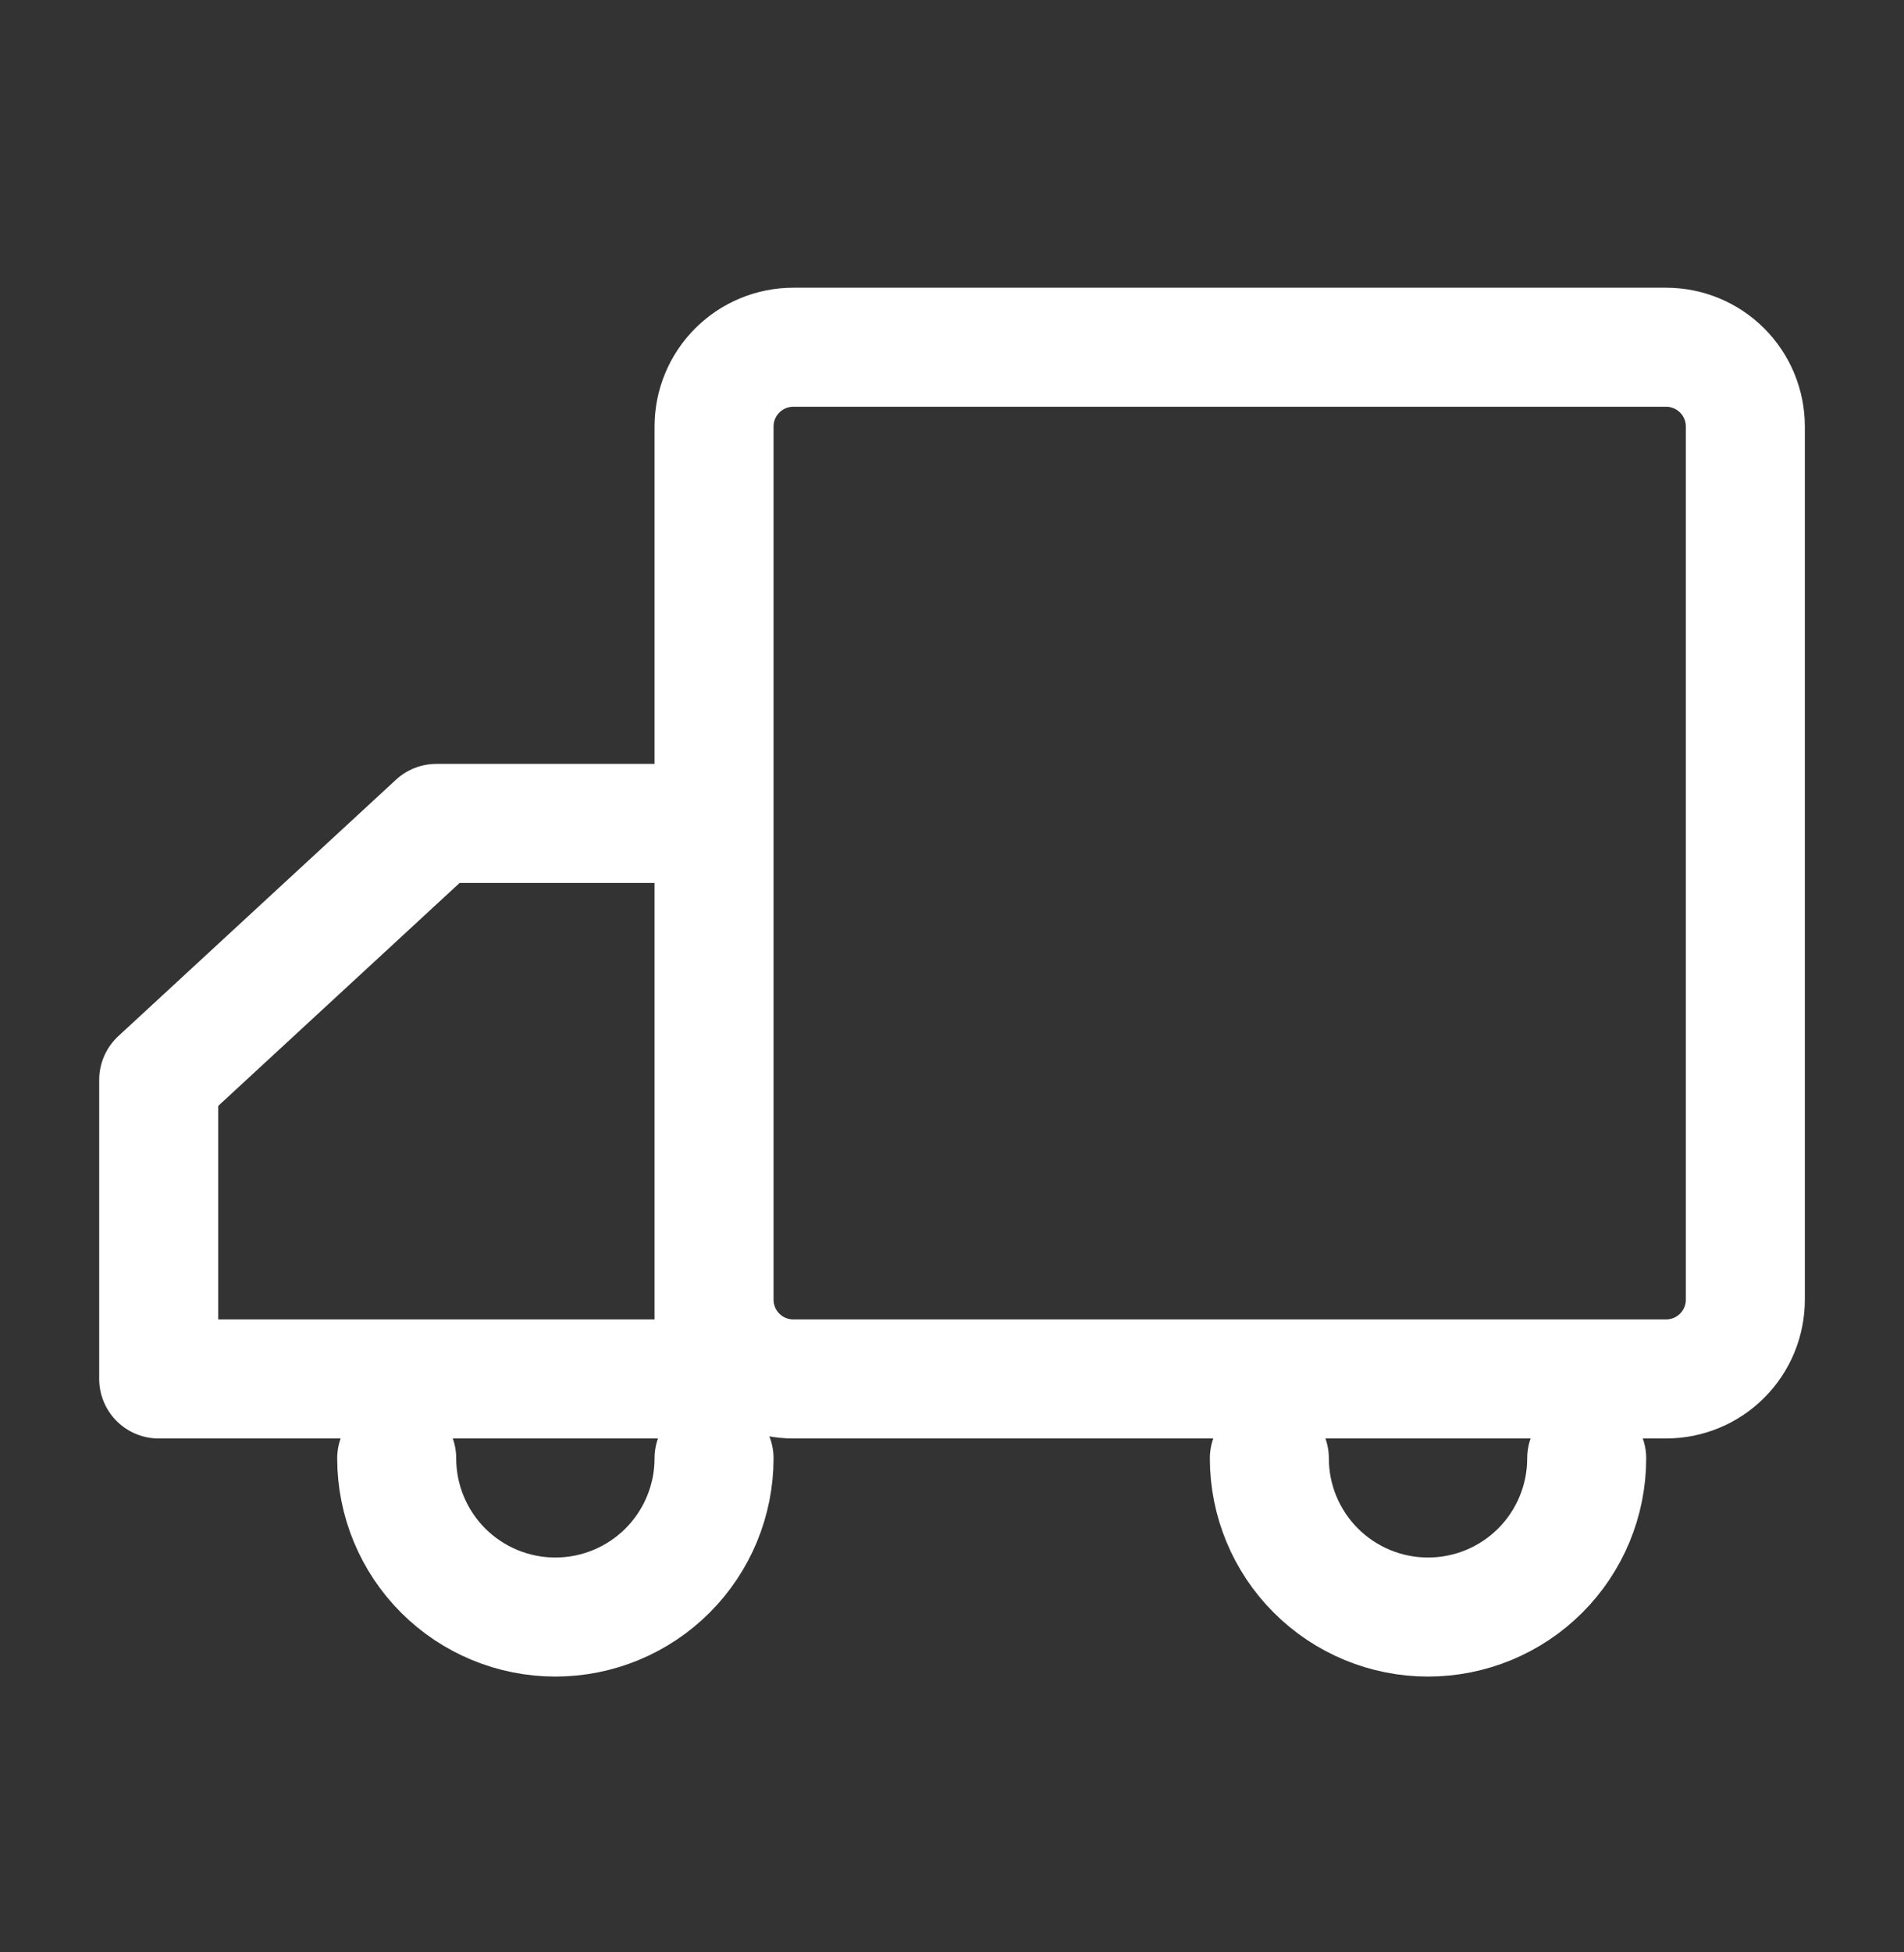 <svg width="40" height="41" viewBox="0 0 40 41" fill="none" xmlns="http://www.w3.org/2000/svg">
<rect x="0" y="0" width="40" height="41" fill="#333333" stroke="none"/>
<path d="M15.001 27.292V8.958C15.001 8.516 15.176 8.092 15.489 7.78C15.801 7.467 16.225 7.292 16.667 7.292H35.001C35.443 7.292 35.867 7.467 36.179 7.78C36.492 8.092 36.667 8.516 36.667 8.958V27.292C36.667 27.734 36.492 28.158 36.179 28.47C35.867 28.783 35.443 28.958 35.001 28.958H16.667C16.225 28.958 15.801 28.783 15.489 28.47C15.176 28.158 15.001 27.734 15.001 27.292ZM15.001 27.292V17.292M15.001 27.292V28.958M15.001 28.958H3.334V22.677L9.167 17.292H15.001M15.001 28.958V17.292" stroke="white" stroke-width="2.5" stroke-linejoin="round"/>
<path d="M15.001 30.625C15.001 31.509 14.649 32.357 14.024 32.982C13.399 33.607 12.551 33.958 11.667 33.958C10.783 33.958 9.935 33.607 9.31 32.982C8.685 32.357 8.334 31.509 8.334 30.625M33.334 30.625C33.334 31.509 32.983 32.357 32.358 32.982C31.733 33.607 30.885 33.958 30.001 33.958C29.117 33.958 28.269 33.607 27.644 32.982C27.018 32.357 26.667 31.509 26.667 30.625" stroke="white" stroke-width="2.5" stroke-linecap="round" stroke-linejoin="round"/>
</svg>
